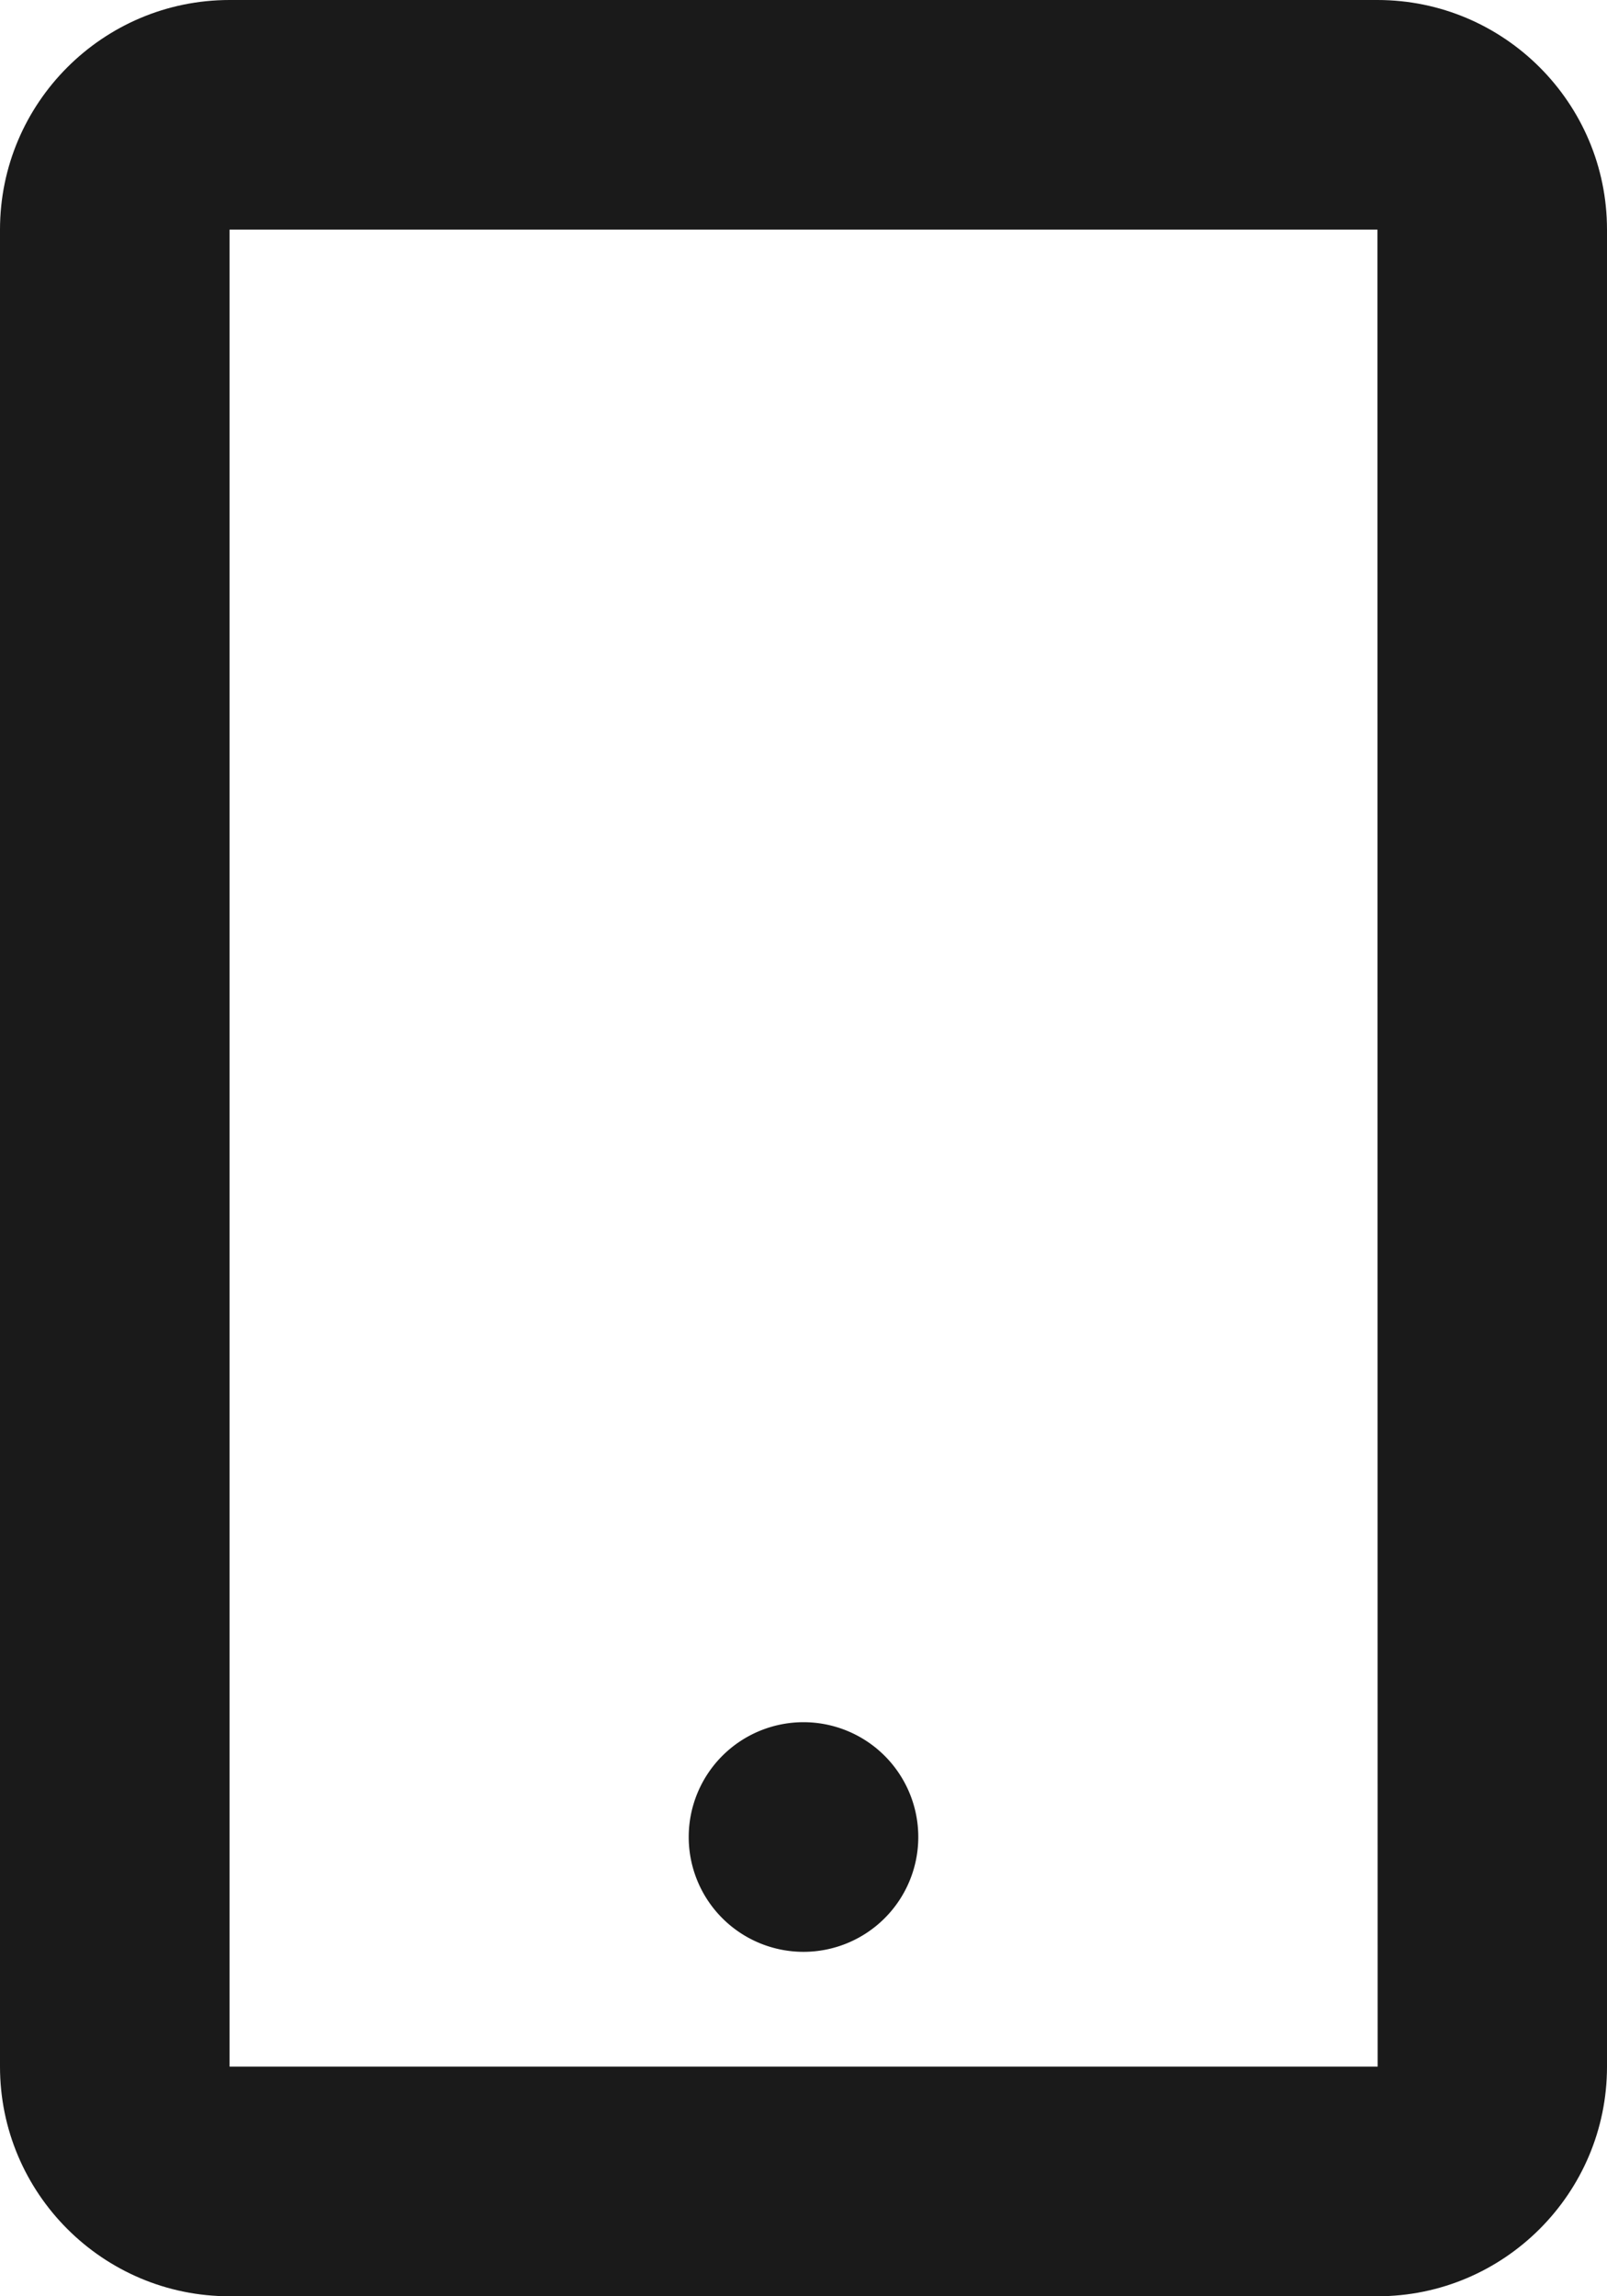 <svg width="14" height="20" fill="none" xmlns="http://www.w3.org/2000/svg"><path d="M12 0H2C.897 0 0 .897 0 2v16c0 1.103.897 2 2 2h10c1.103 0 2-.897 2-2V2c0-1.103-.897-2-2-2zM2 18V2h10l.002 16H2z" fill="#1A1A1A"/><path d="M7 17a1 1 0 100-2 1 1 0 000 2z" fill="#1A1A1A"/></svg>